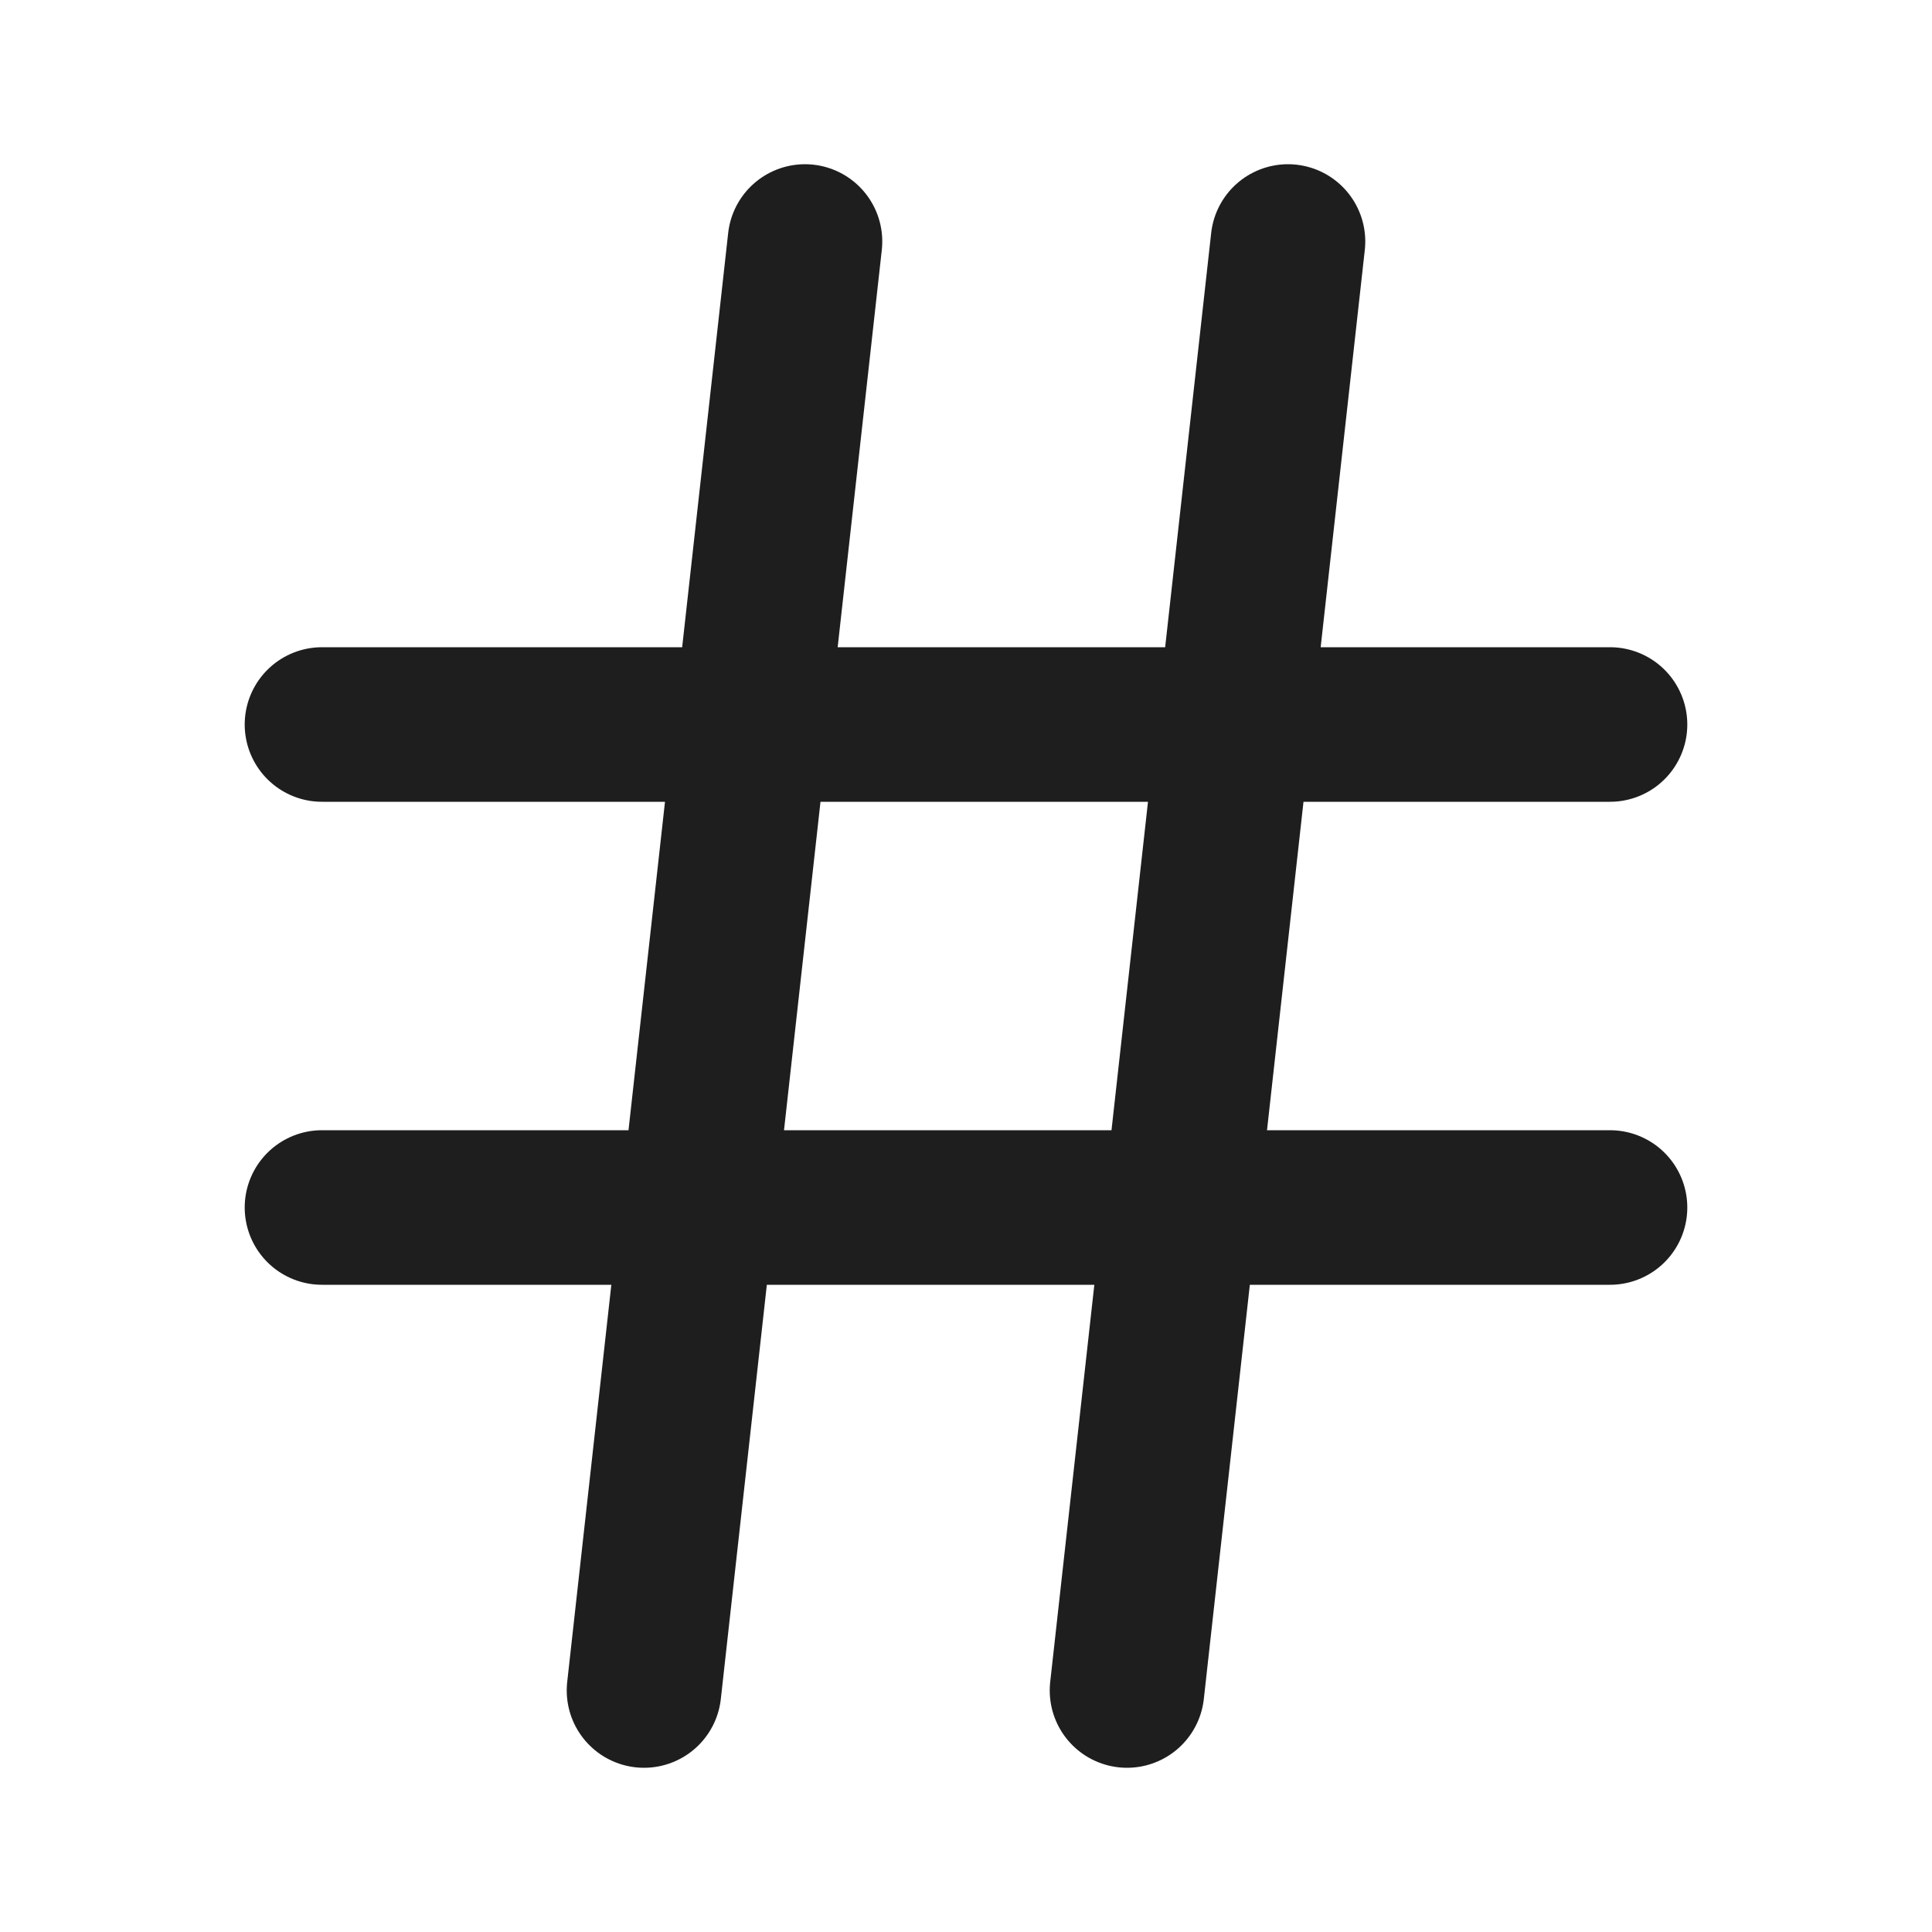 <svg width="50" height="50" viewBox="0 0 50 50" fill="none" xmlns="http://www.w3.org/2000/svg">
<path d="M8.333 18.75H41.667M8.333 31.25H41.667M20.833 6.25L16.667 43.75M33.333 6.25L29.167 43.75" stroke="#1E1E1E" stroke-width="4" stroke-linecap="round" stroke-linejoin="round"/>
</svg>
